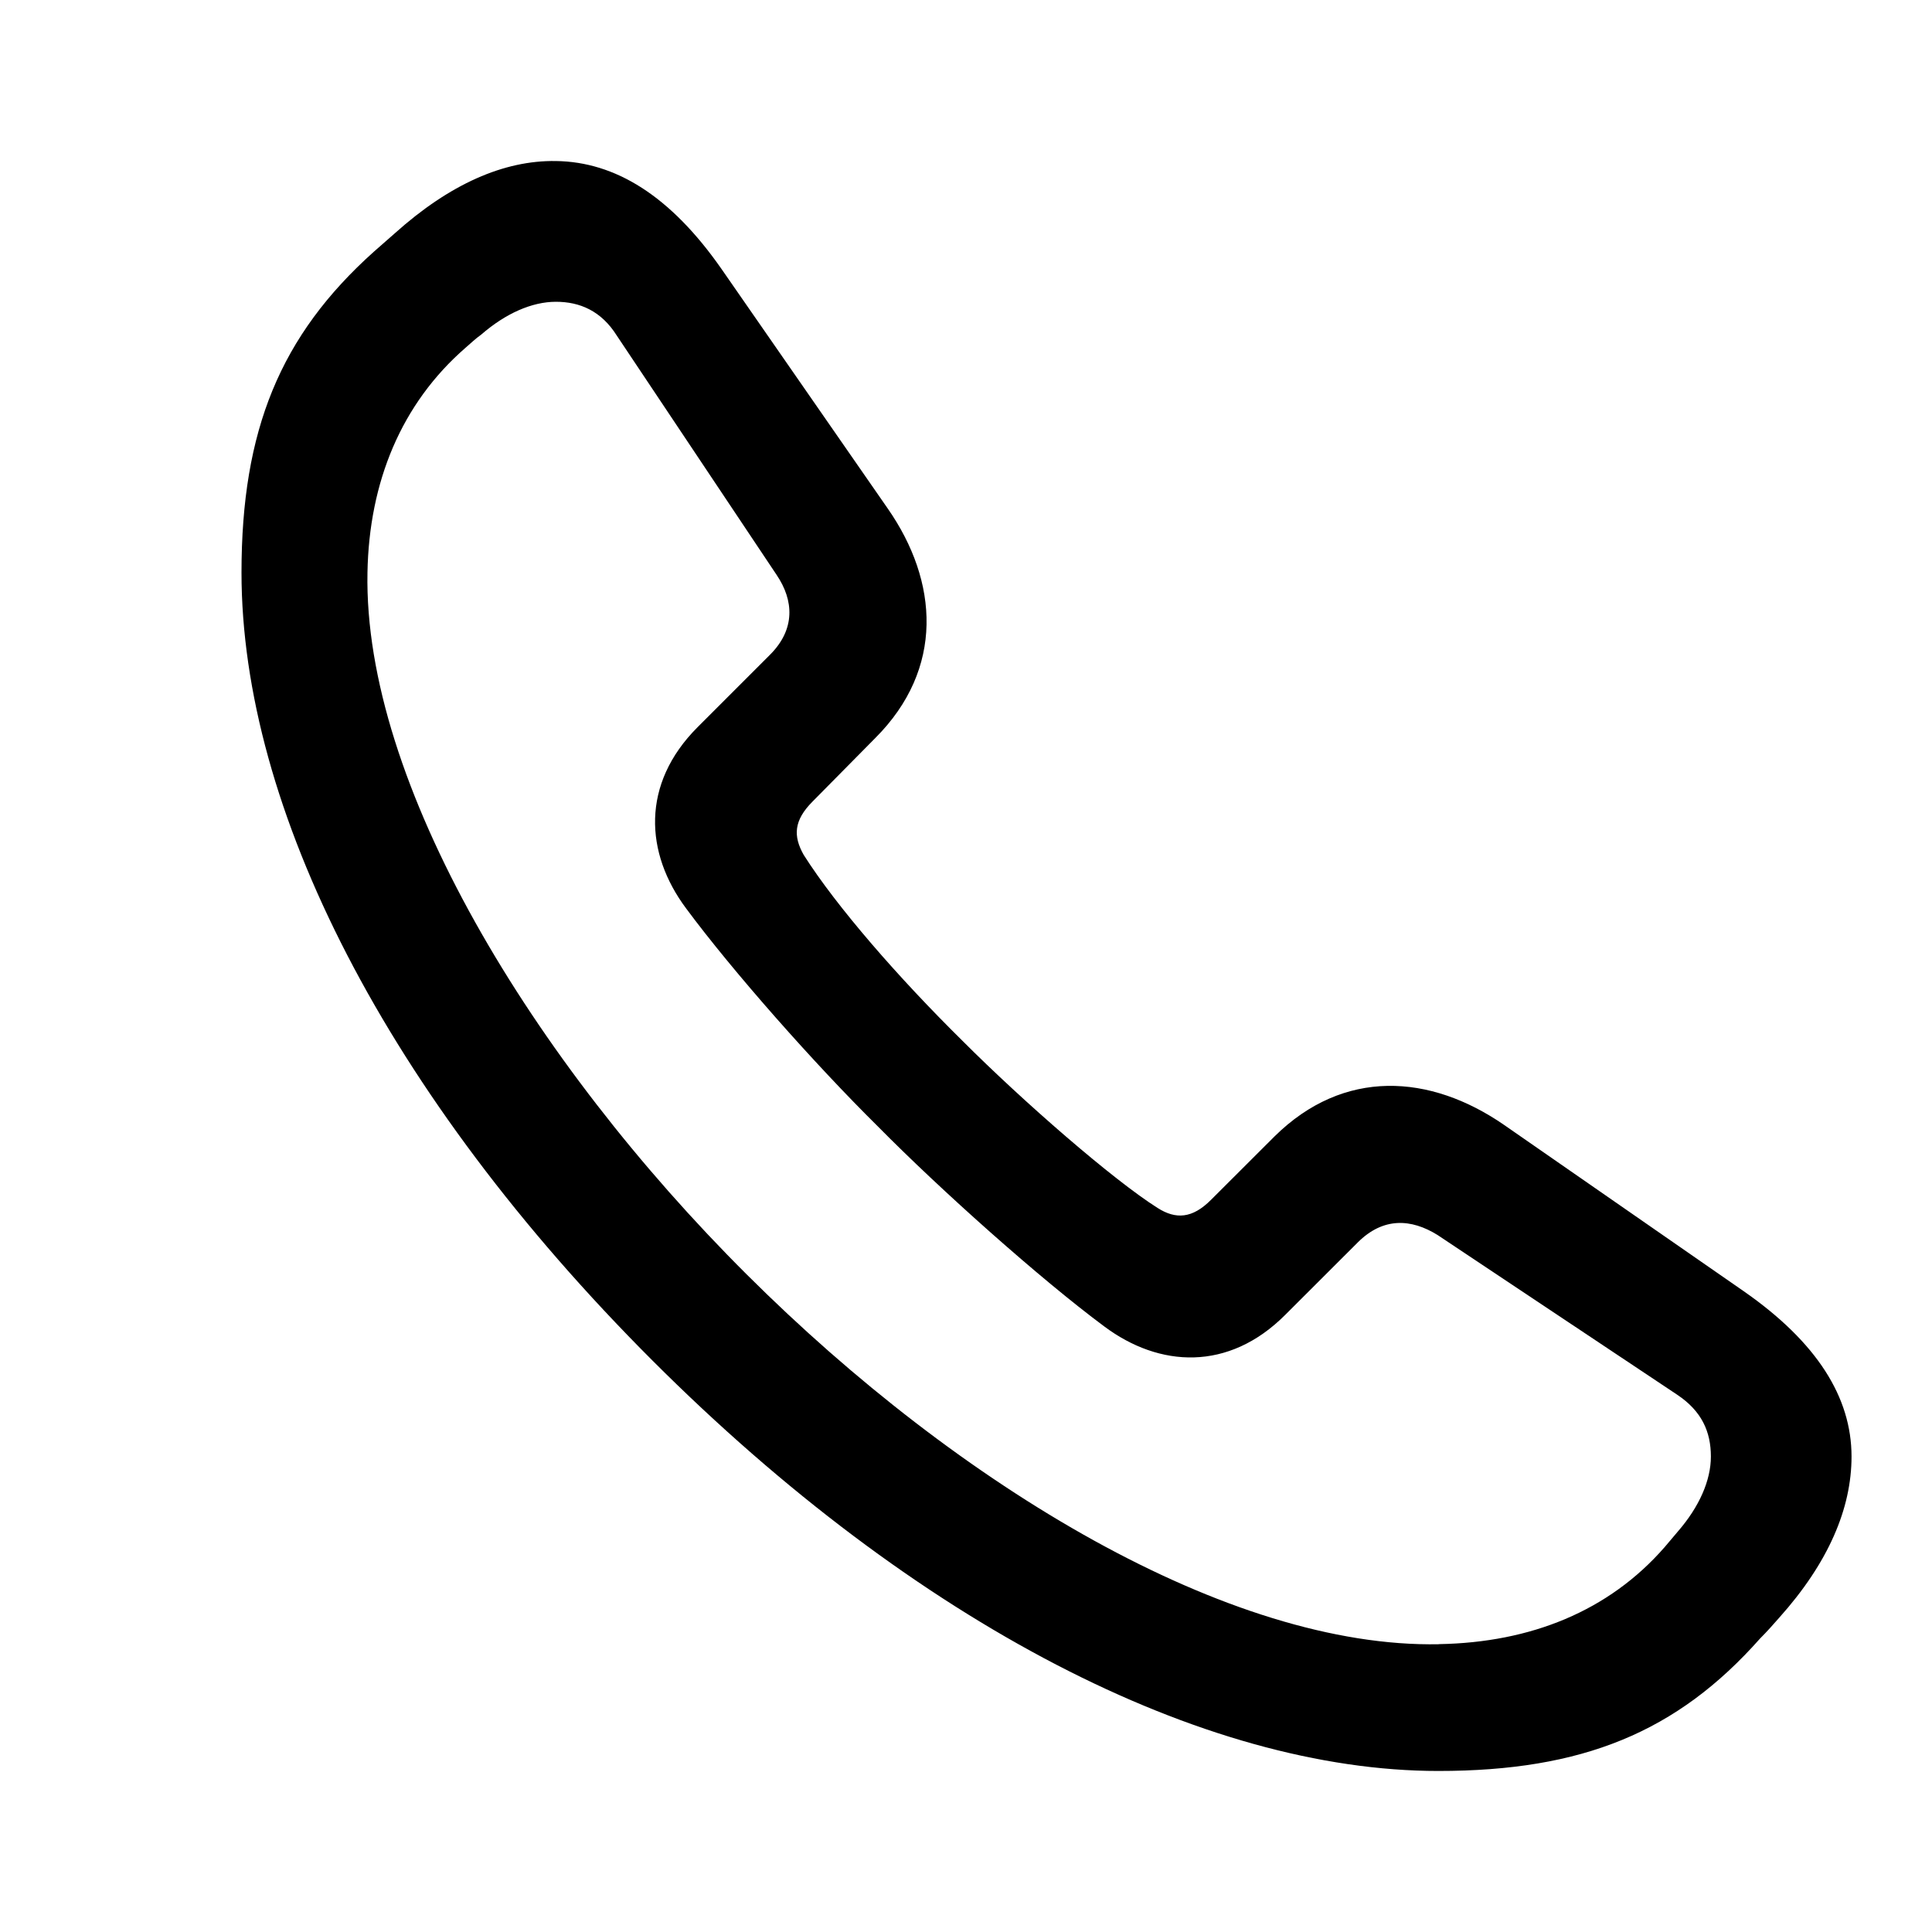 <svg xmlns="http://www.w3.org/2000/svg" width="20" height="20" viewBox="0 0 20 20">
    <path fill-rule="evenodd" d="M14.89 18.333c1.49 0 2.47-.4 3.33-1.371.069-.069.137-.145.197-.214.511-.57.75-1.133.75-1.67 0-.613-.358-1.184-1.117-1.712l-2.48-1.721c-.766-.529-1.66-.588-2.376.119l-.657.656c-.195.196-.366.204-.553.085-.46-.29-1.39-1.099-2.02-1.73C9.3 10.12 8.661 9.387 8.32 8.85c-.111-.196-.103-.358.093-.554l.648-.656c.716-.716.656-1.62.128-2.377l-1.721-2.48c-.529-.758-1.1-1.108-1.713-1.116-.537-.009-1.1.238-1.67.75l-.213.187C2.9 3.474 2.5 4.454 2.5 5.927c0 2.437 1.5 5.402 4.252 8.155 2.735 2.735 5.709 4.251 8.137 4.251zm.008-1.312c-2.173.043-4.96-1.627-7.166-3.826C5.508 10.98 3.762 8.1 3.804 5.927c.017-.937.349-1.747 1.014-2.326.06-.051.102-.094.162-.136.255-.222.528-.341.775-.341s.469.094.63.35L8.04 5.952c.178.264.195.562-.069.826l-.75.75c-.587.588-.545 1.304-.119 1.875.486.656 1.33 1.61 1.986 2.258.647.656 1.678 1.576 2.343 2.07.57.426 1.286.469 1.874-.12l.75-.749c.264-.264.554-.247.827-.077l2.48 1.653c.255.17.349.384.349.64 0 .247-.12.52-.341.775l-.137.162c-.579.664-1.388.988-2.334 1.005z"/>
</svg>
